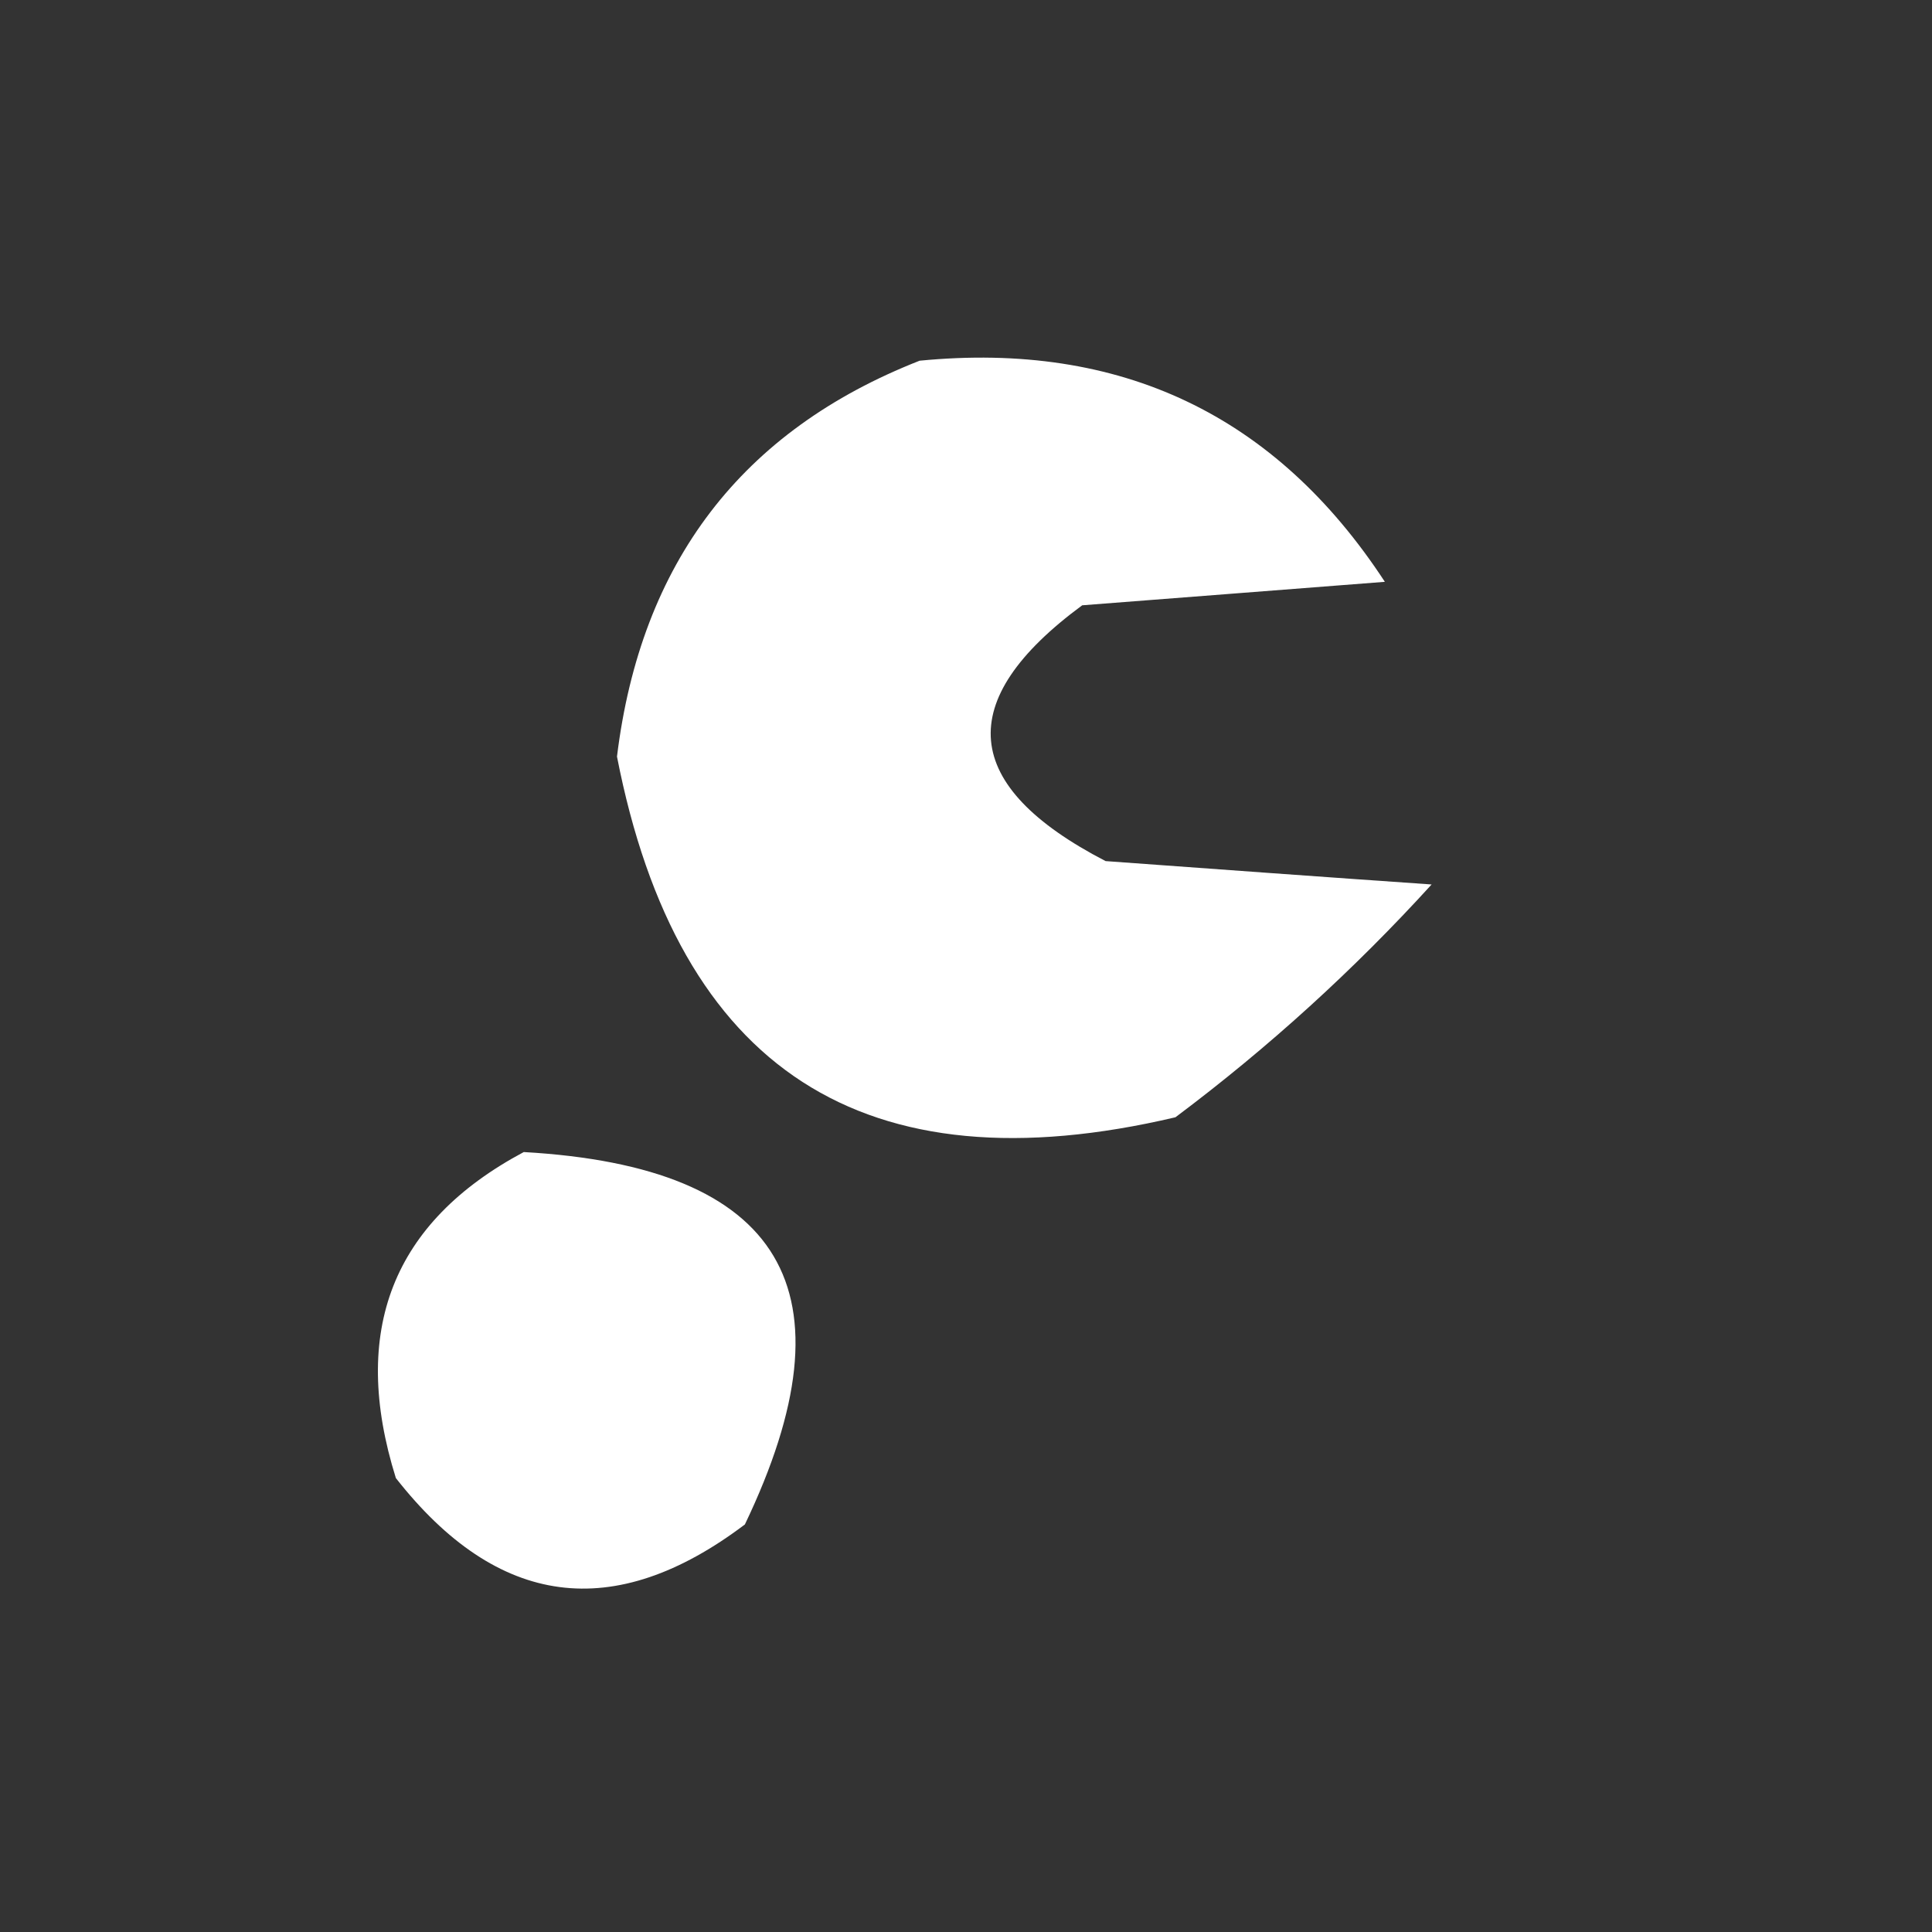 <svg xmlns="http://www.w3.org/2000/svg" width="33" height="33" viewBox="0 0 20 20" version="1.1">
  <rect x="0" y="0" width="20" height="20" fill="#333333" stroke="none"/>
  <!-- <path d="M 8.554688 1.085938 C 13.40625 0.371094 16.296875 2.378906 17.230469 7.109375 C 17.382812 8.117188 16.984375 8.800781 16.023438 9.15625 C 16.472656 9.441406 16.710938 9.84375 16.746094 10.363281 C 16.226562 12.007812 15.183594 13.210938 13.613281 13.976562 C 12.363281 14.398438 11.078125 14.679688 9.757812 14.820312 C 9.707031 14.960938 9.628906 15.082031 9.519531 15.179688 C 11.128906 16.066406 11.371094 17.230469 10.242188 18.675781 C 8.90625 19.222656 7.863281 18.902344 7.109375 17.710938 C 4.328125 18.171875 2.804688 17.003906 2.53125 14.21875 C 2.488281 12.695312 3.128906 11.570312 4.457031 10.84375 C 2.882812 6.328125 4.246094 3.074219 8.554688 1.085938" fill="black" /> -->
  <path d="M 9.52 3.734 C 11.602 3.531 13.207 4.297 14.336 6.023 C 13.293 6.105 12.25 6.184 11.203 6.266 C 9.863 7.254 9.945 8.137 11.445 8.914 C 12.57 8.996 13.695 9.078 14.82 9.156 C 14.02 10.035 13.137 10.84 12.168 11.566 C 8.949 12.324 7.02 11.078 6.387 7.832 C 6.633 5.824 7.676 4.457 9.52 3.734" fill="white" />
  <path d="M 5.422 11.926 C 8.105 12.078 8.871 13.359 7.711 15.781 C 6.355 16.805 5.152 16.645 4.098 15.301 C 3.621 13.777 4.062 12.652 5.422 11.926" fill="white" />
  <!-- <path d="M 8.554688 16.023438 C 9.964844 16.117188 10.367188 16.761719 9.757812 17.953125 C 8.050781 18.199219 7.648438 17.558594 8.554688 16.023438" fill="none" /> -->
</svg>
